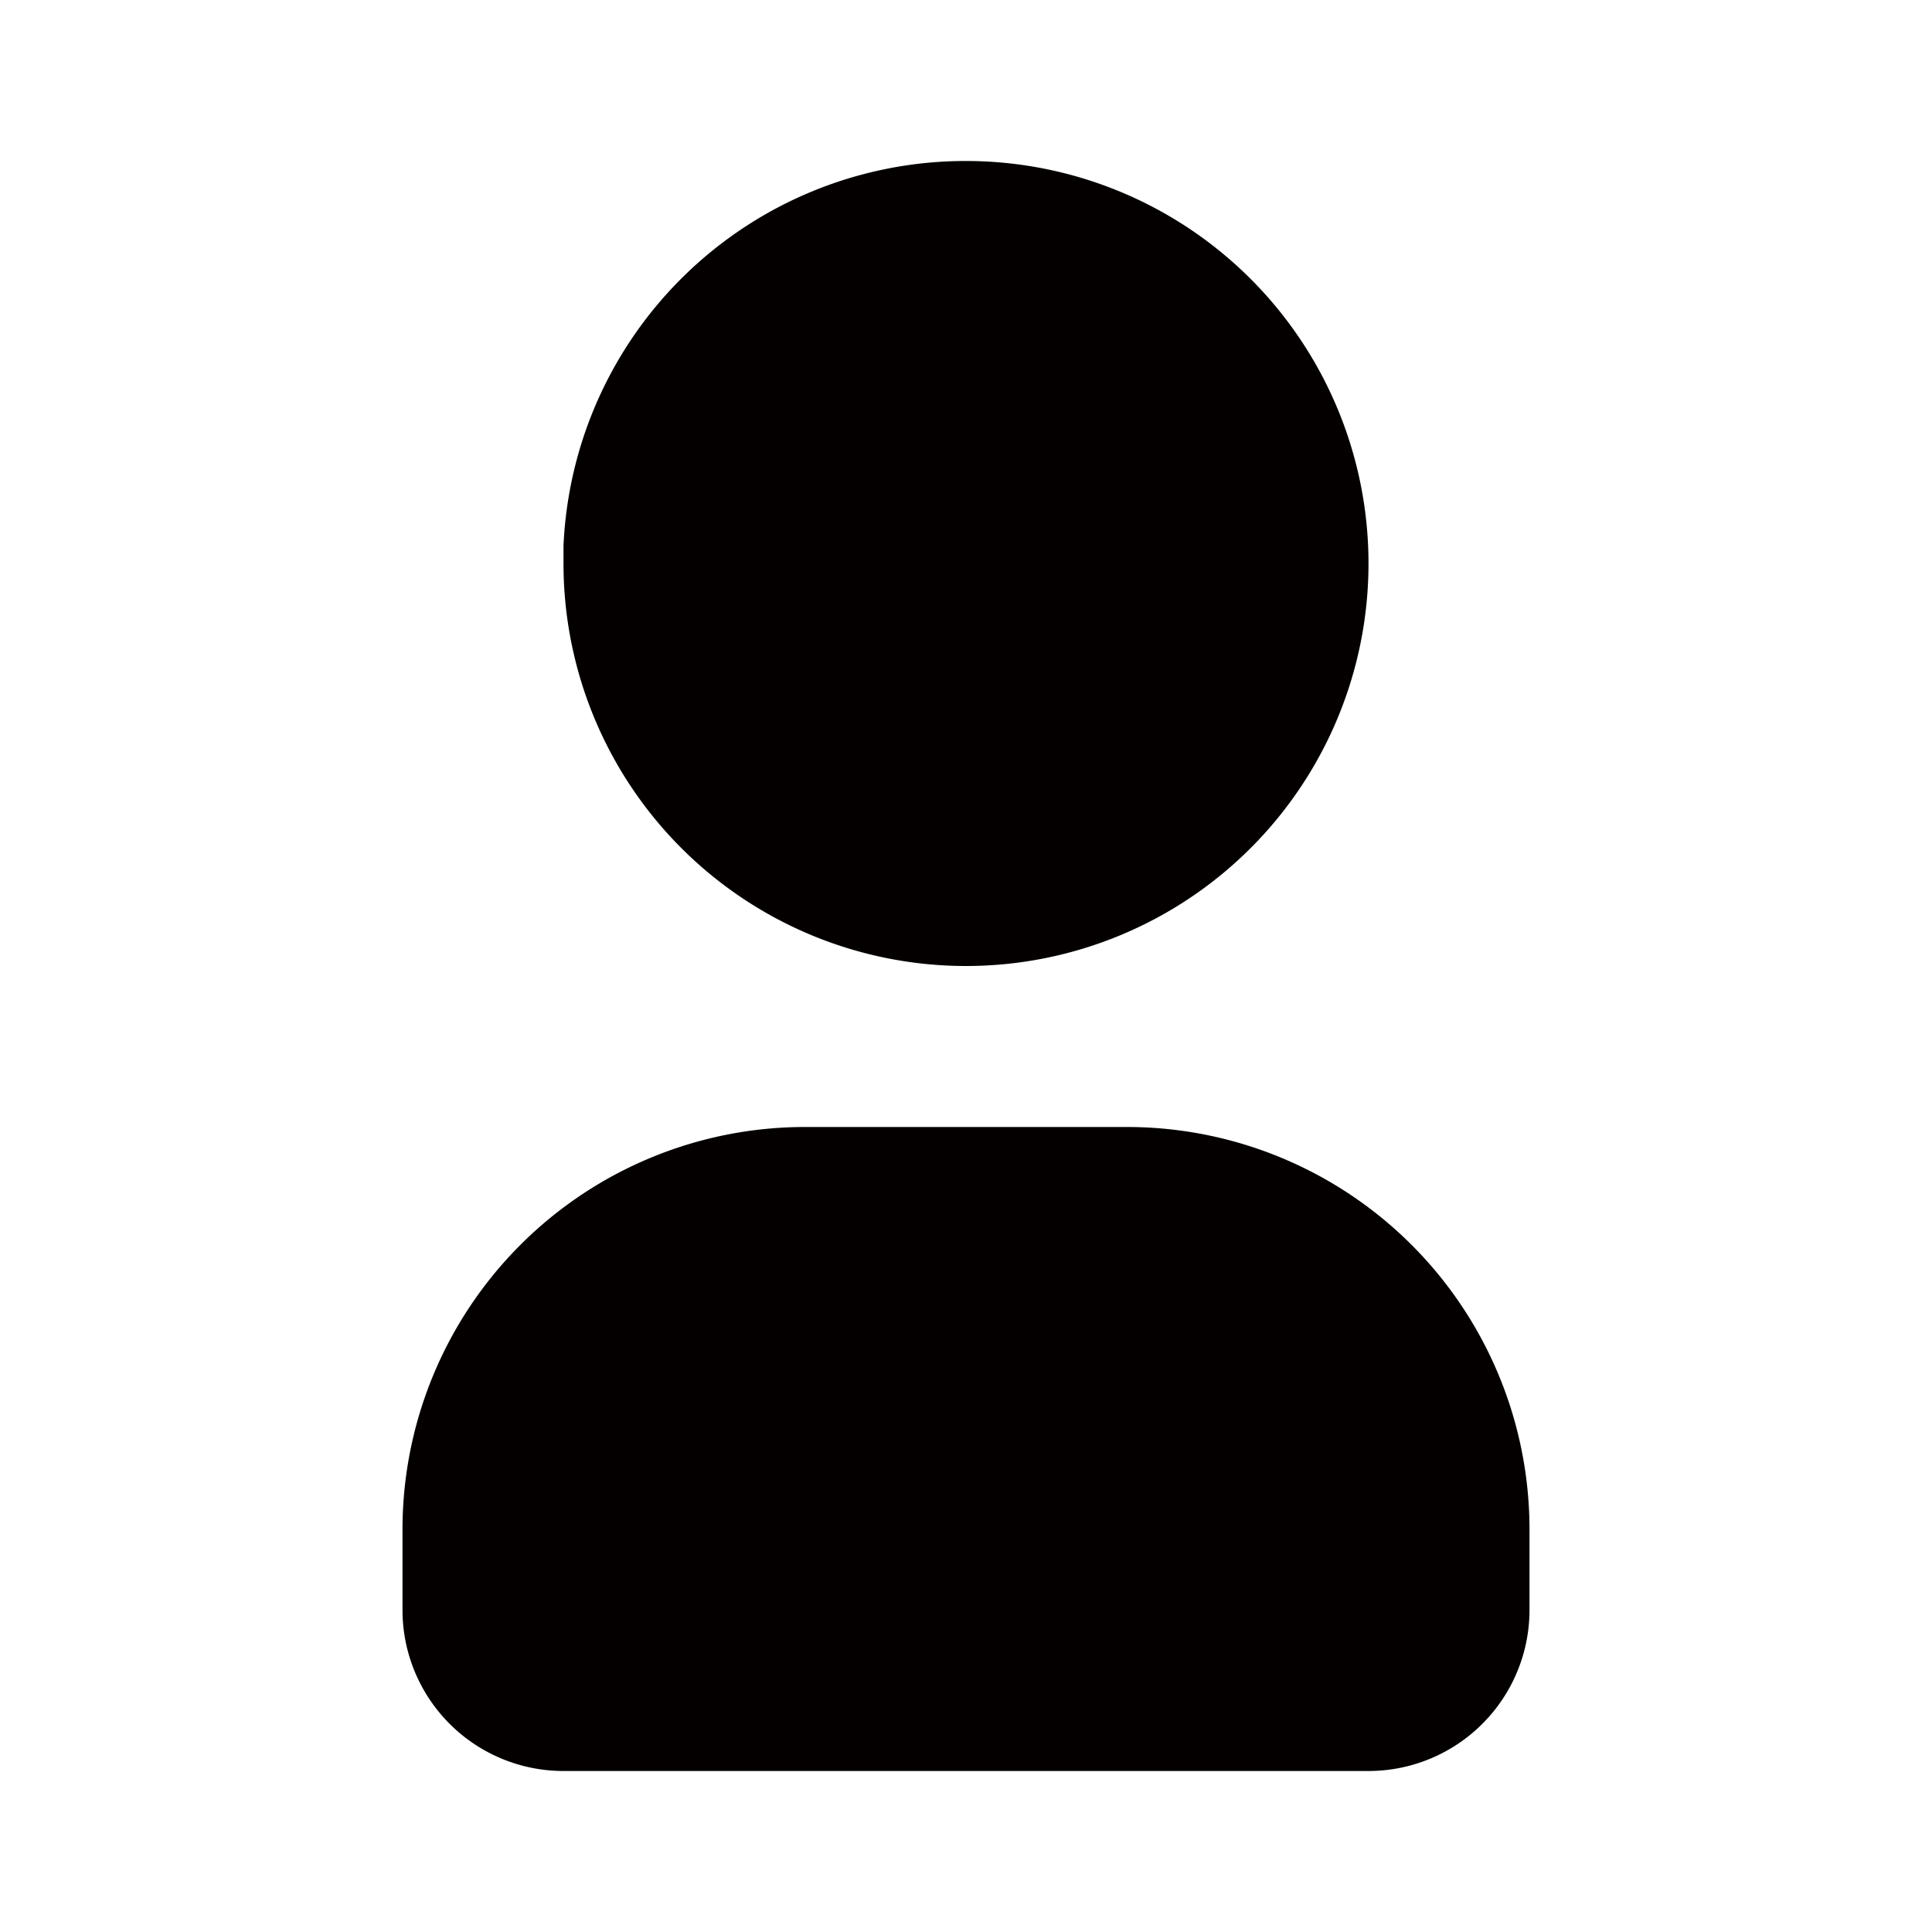 <svg xmlns="http://www.w3.org/2000/svg" viewBox="0 0 24 24"><defs><style>.cls-1{fill:none;}.cls-2{fill:#040000;}</style></defs><g id="레이어_2" data-name="레이어 2"><g id="레이어_1-2" data-name="레이어 1"><path class="cls-1" d="M0,0H24V24H0Z"/><path class="cls-2" d="M12,2A5,5,0,1,1,7,7V6.78A5,5,0,0,1,12,2Z"/><path class="cls-2" d="M14,14a5,5,0,0,1,5,5v1a2,2,0,0,1-2,2H7a2,2,0,0,1-2-2V19a5,5,0,0,1,5-5Z"/></g></g></svg>